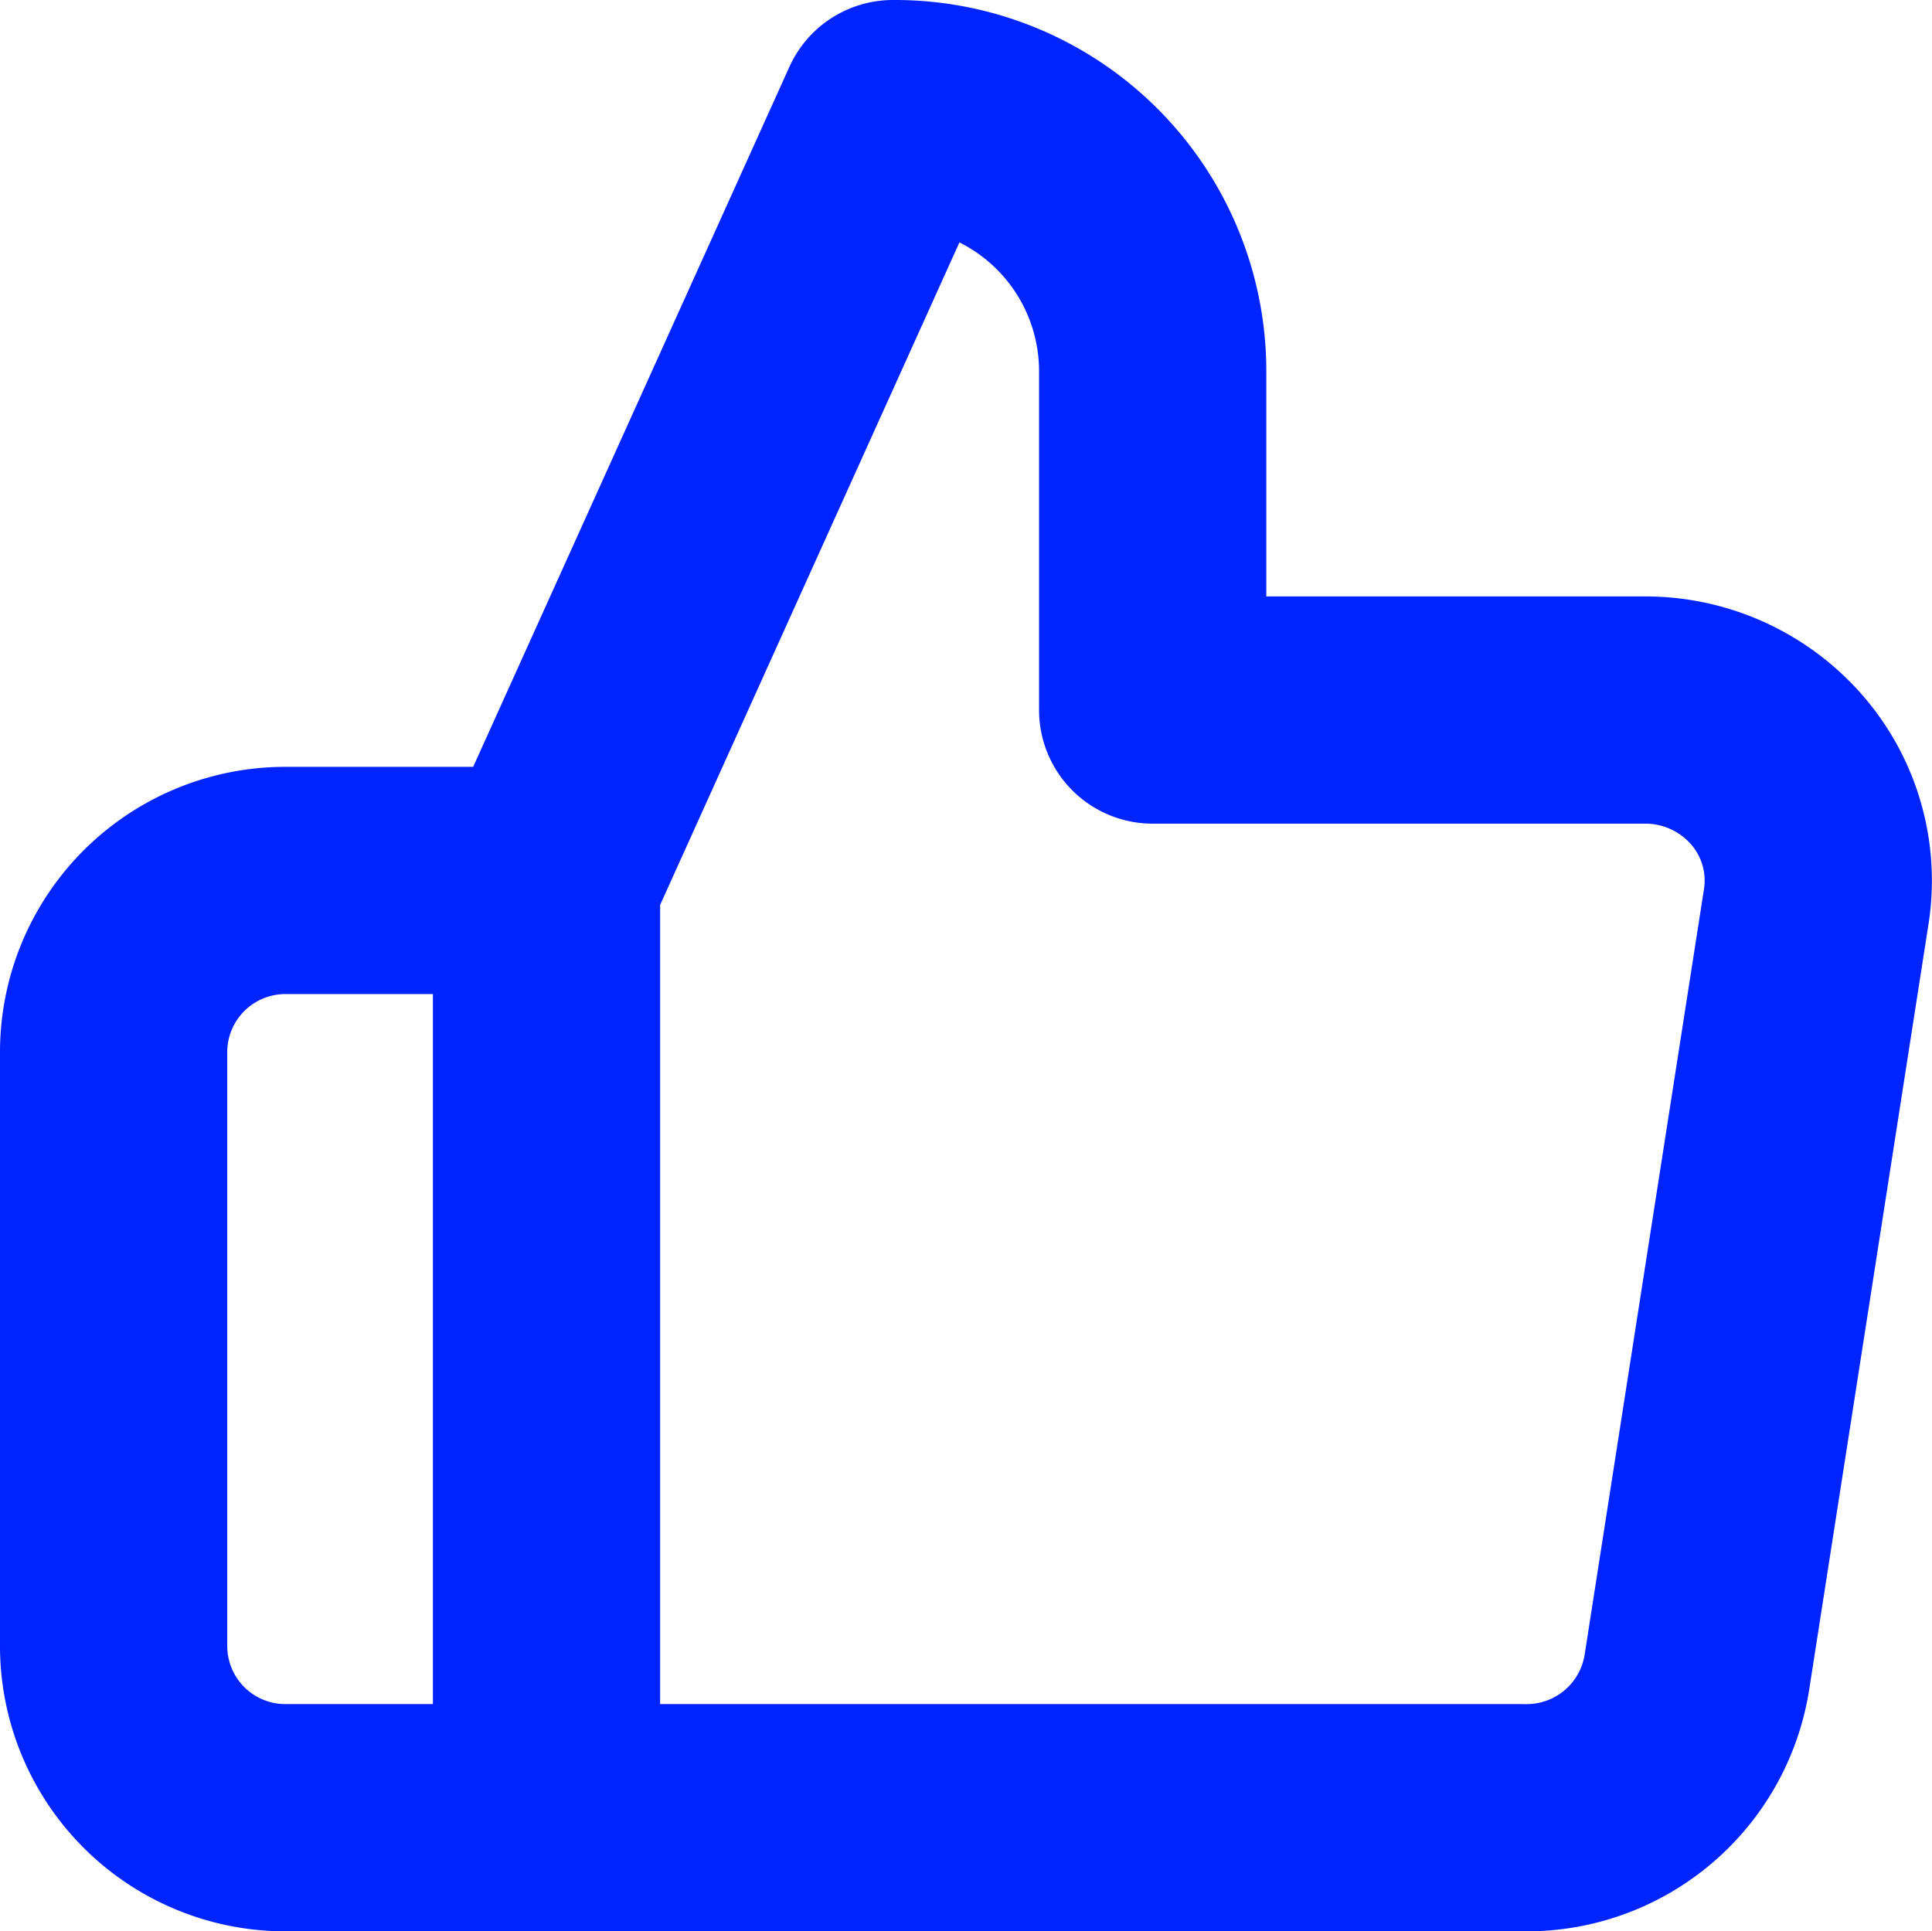 <svg xmlns="http://www.w3.org/2000/svg" width="17.004" height="17" viewBox="0 0 17.004 17"><defs><style>.a{fill:none;stroke:#0024ff;stroke-linecap:round;stroke-linejoin:round;stroke-width:2px;}</style></defs><path class="a" d="M12.145,8.25v-3A2.268,2.268,0,0,0,9.859,3L6.81,9.75V18h8.6a1.517,1.517,0,0,0,1.524-1.275l1.052-6.75a1.484,1.484,0,0,0-.357-1.209,1.535,1.535,0,0,0-1.167-.516ZM6.81,18H4.524A1.512,1.512,0,0,1,3,16.5V11.25a1.512,1.512,0,0,1,1.524-1.5H6.81" transform="translate(-2 -2)"/></svg>